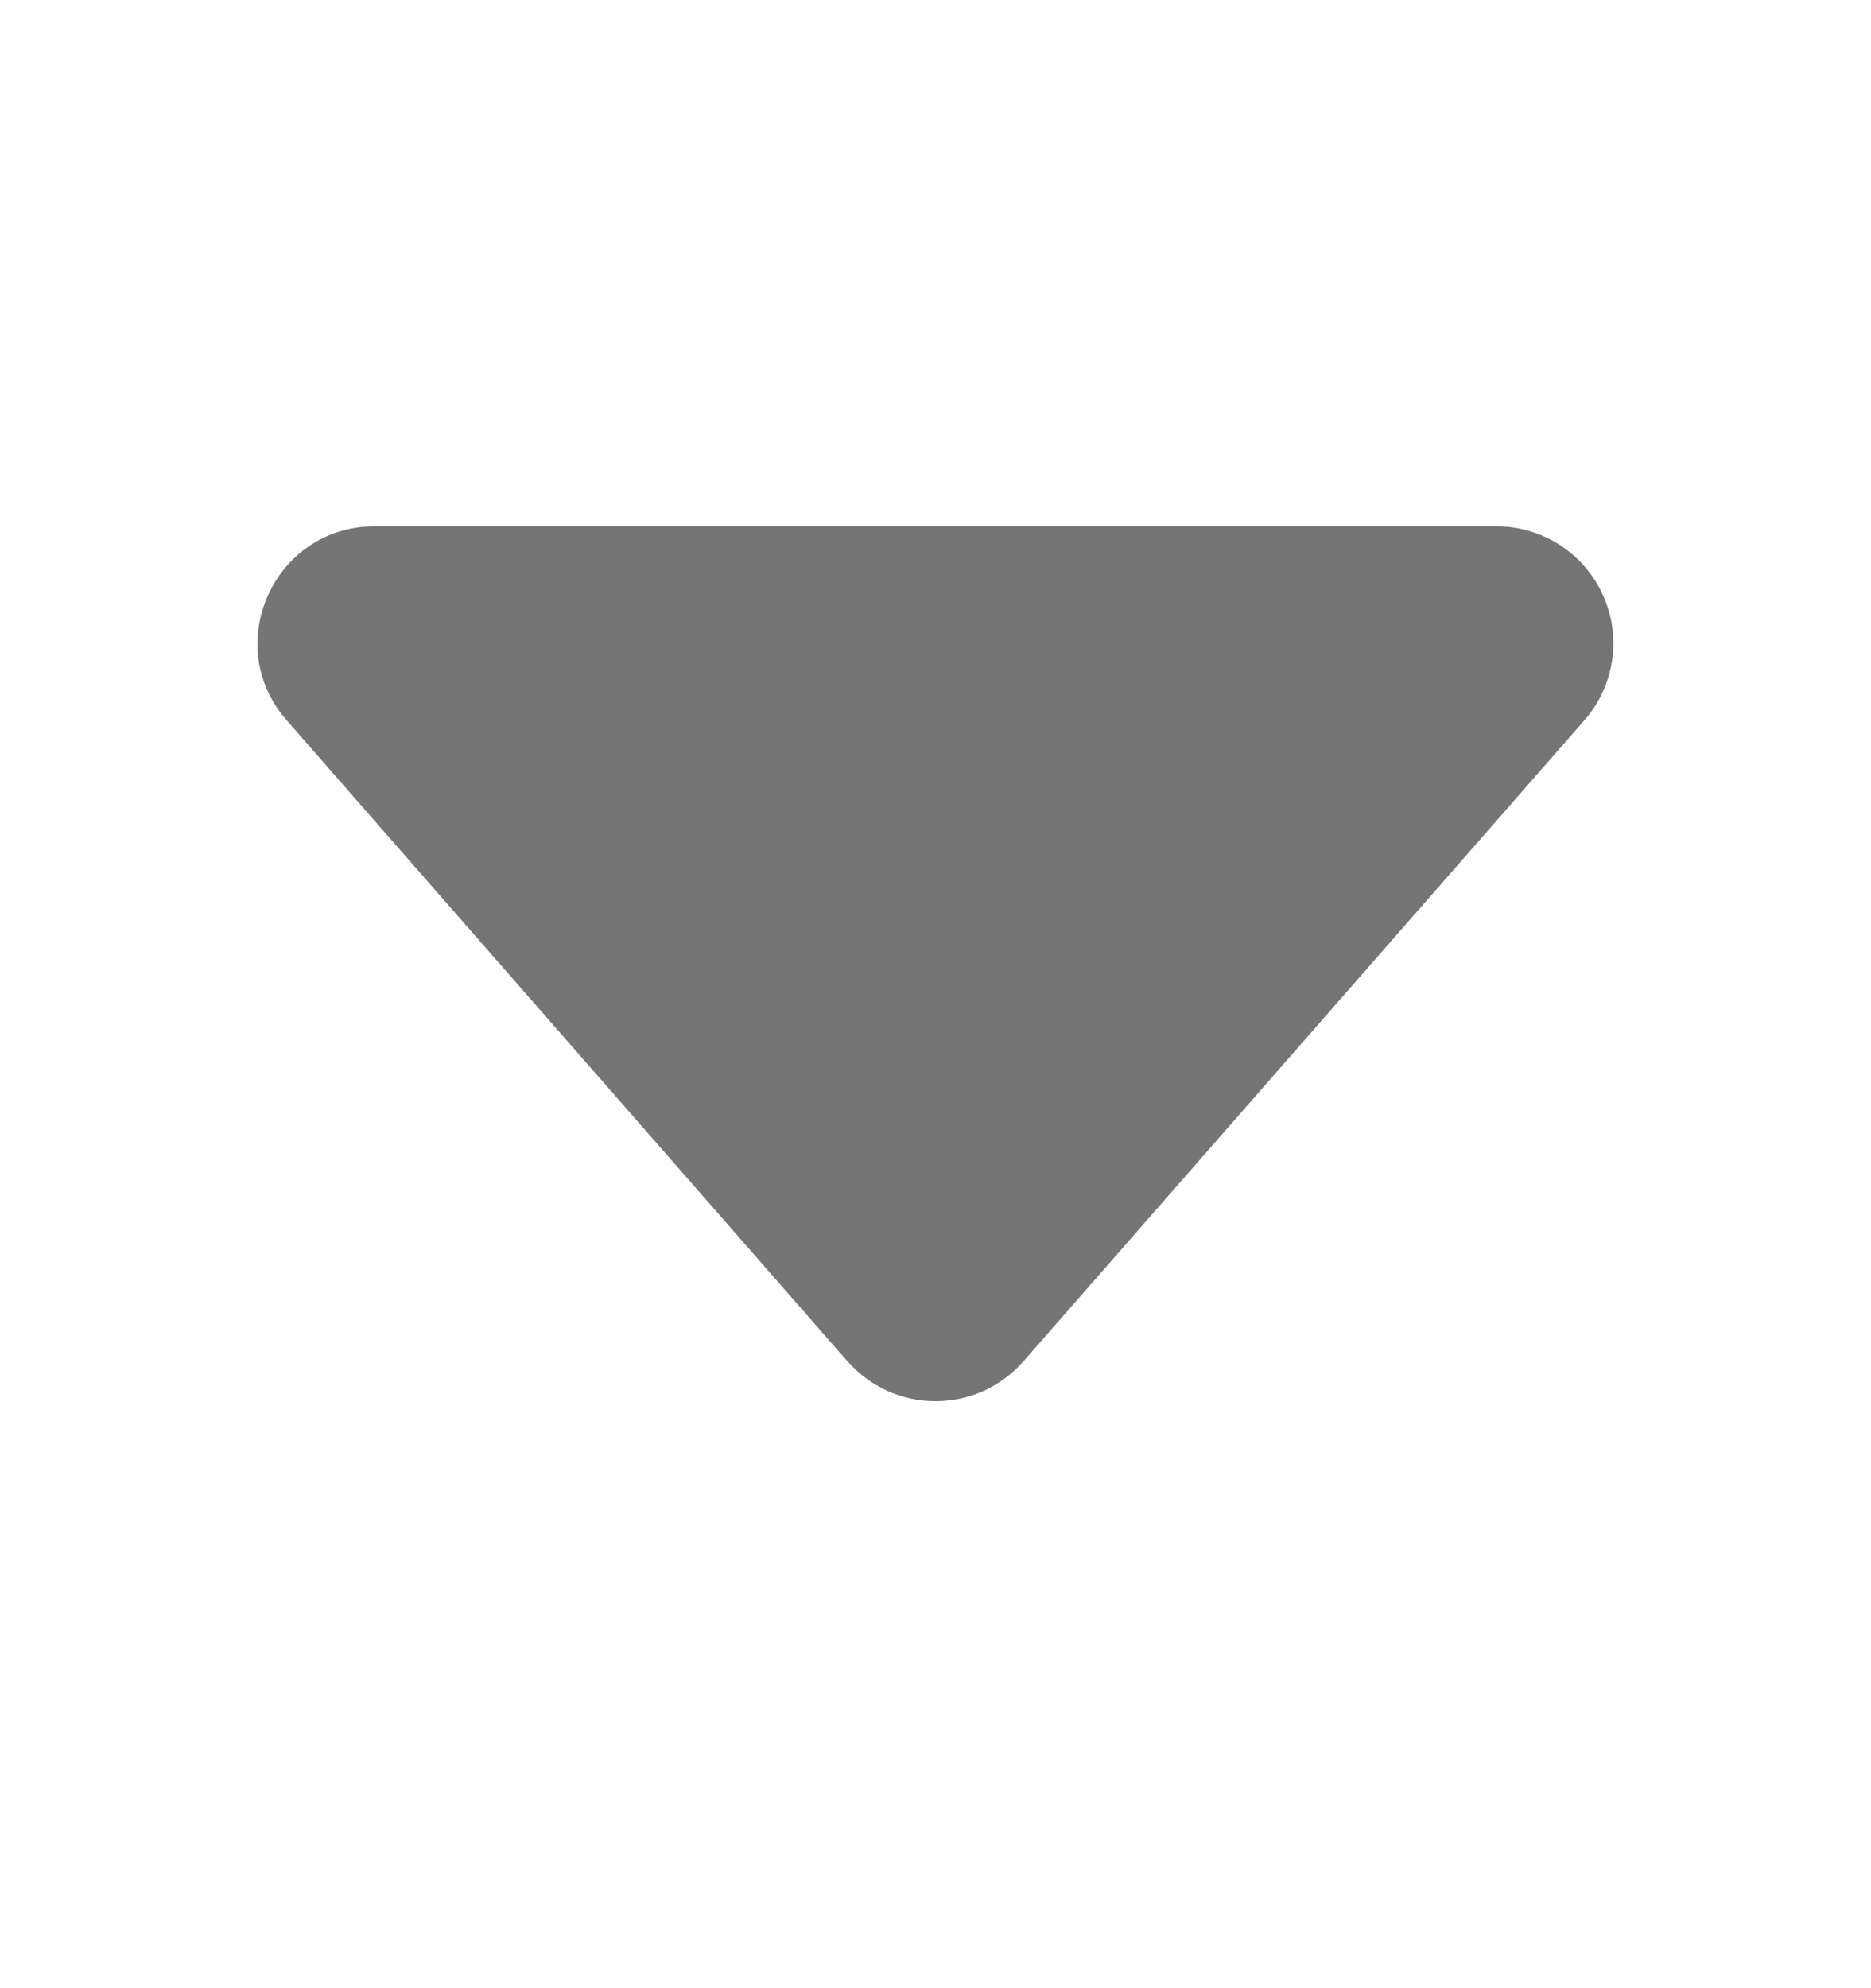 <svg width="16" height="17" viewBox="0 0 16 17" fill="none" xmlns="http://www.w3.org/2000/svg">
<g id="bi:caret-down-fill">
<g id="Group">
<path id="Vector" d="M7.247 11.64L2.451 6.158C1.885 5.513 2.345 4.5 3.204 4.5H12.796C12.988 4.5 13.177 4.555 13.338 4.659C13.5 4.763 13.628 4.912 13.707 5.087C13.787 5.262 13.814 5.456 13.786 5.646C13.758 5.836 13.676 6.014 13.549 6.159L8.753 11.639C8.659 11.746 8.543 11.832 8.414 11.892C8.284 11.95 8.143 11.981 8 11.981C7.857 11.981 7.716 11.95 7.587 11.892C7.457 11.832 7.341 11.746 7.247 11.639V11.64Z" fill="#757575"/>
</g>
</g>
</svg>
